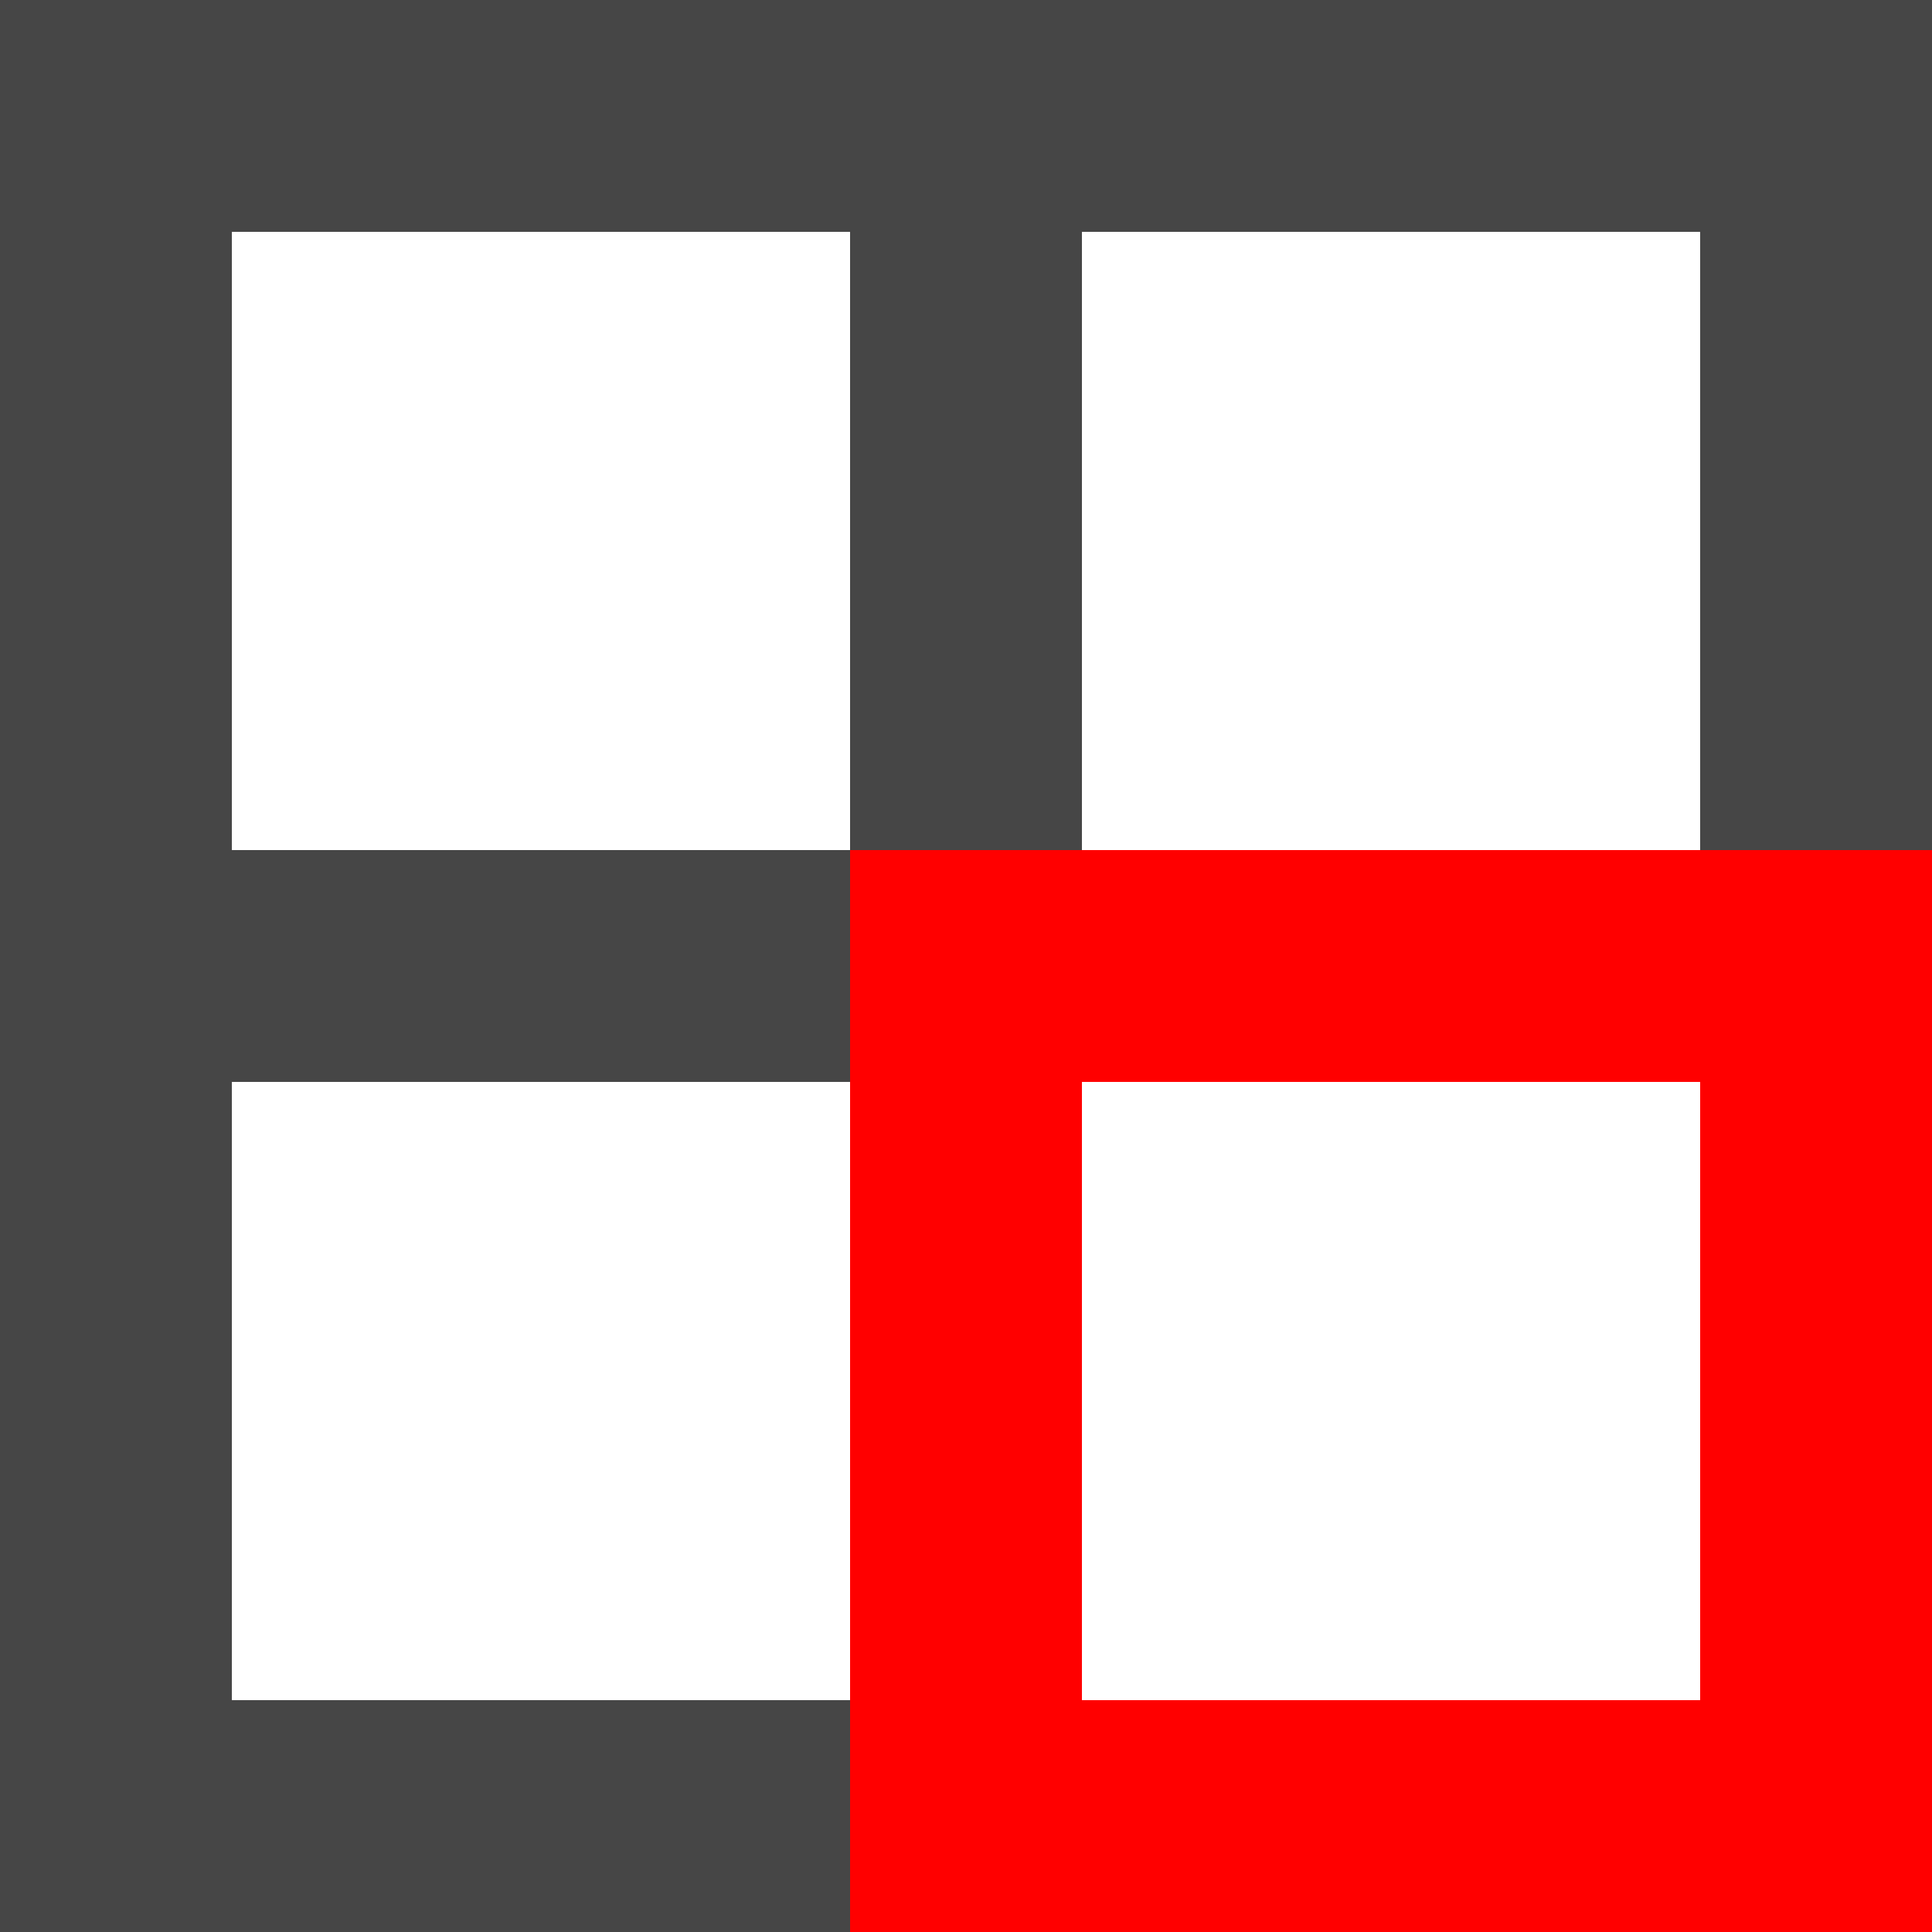 <svg xmlns="http://www.w3.org/2000/svg" width="25" height="25" fill-rule="evenodd" xmlns:v="https://vecta.io/nano"><path d="M22,11V3H14v8H11V3H3v8h8v3H3v8h8v3H0V0H25V11H22Z" fill="#464646"/><path d="M14,25H11V11H25V25H14Zm8-11H14v8h8V14Z" fill="red"/></svg>